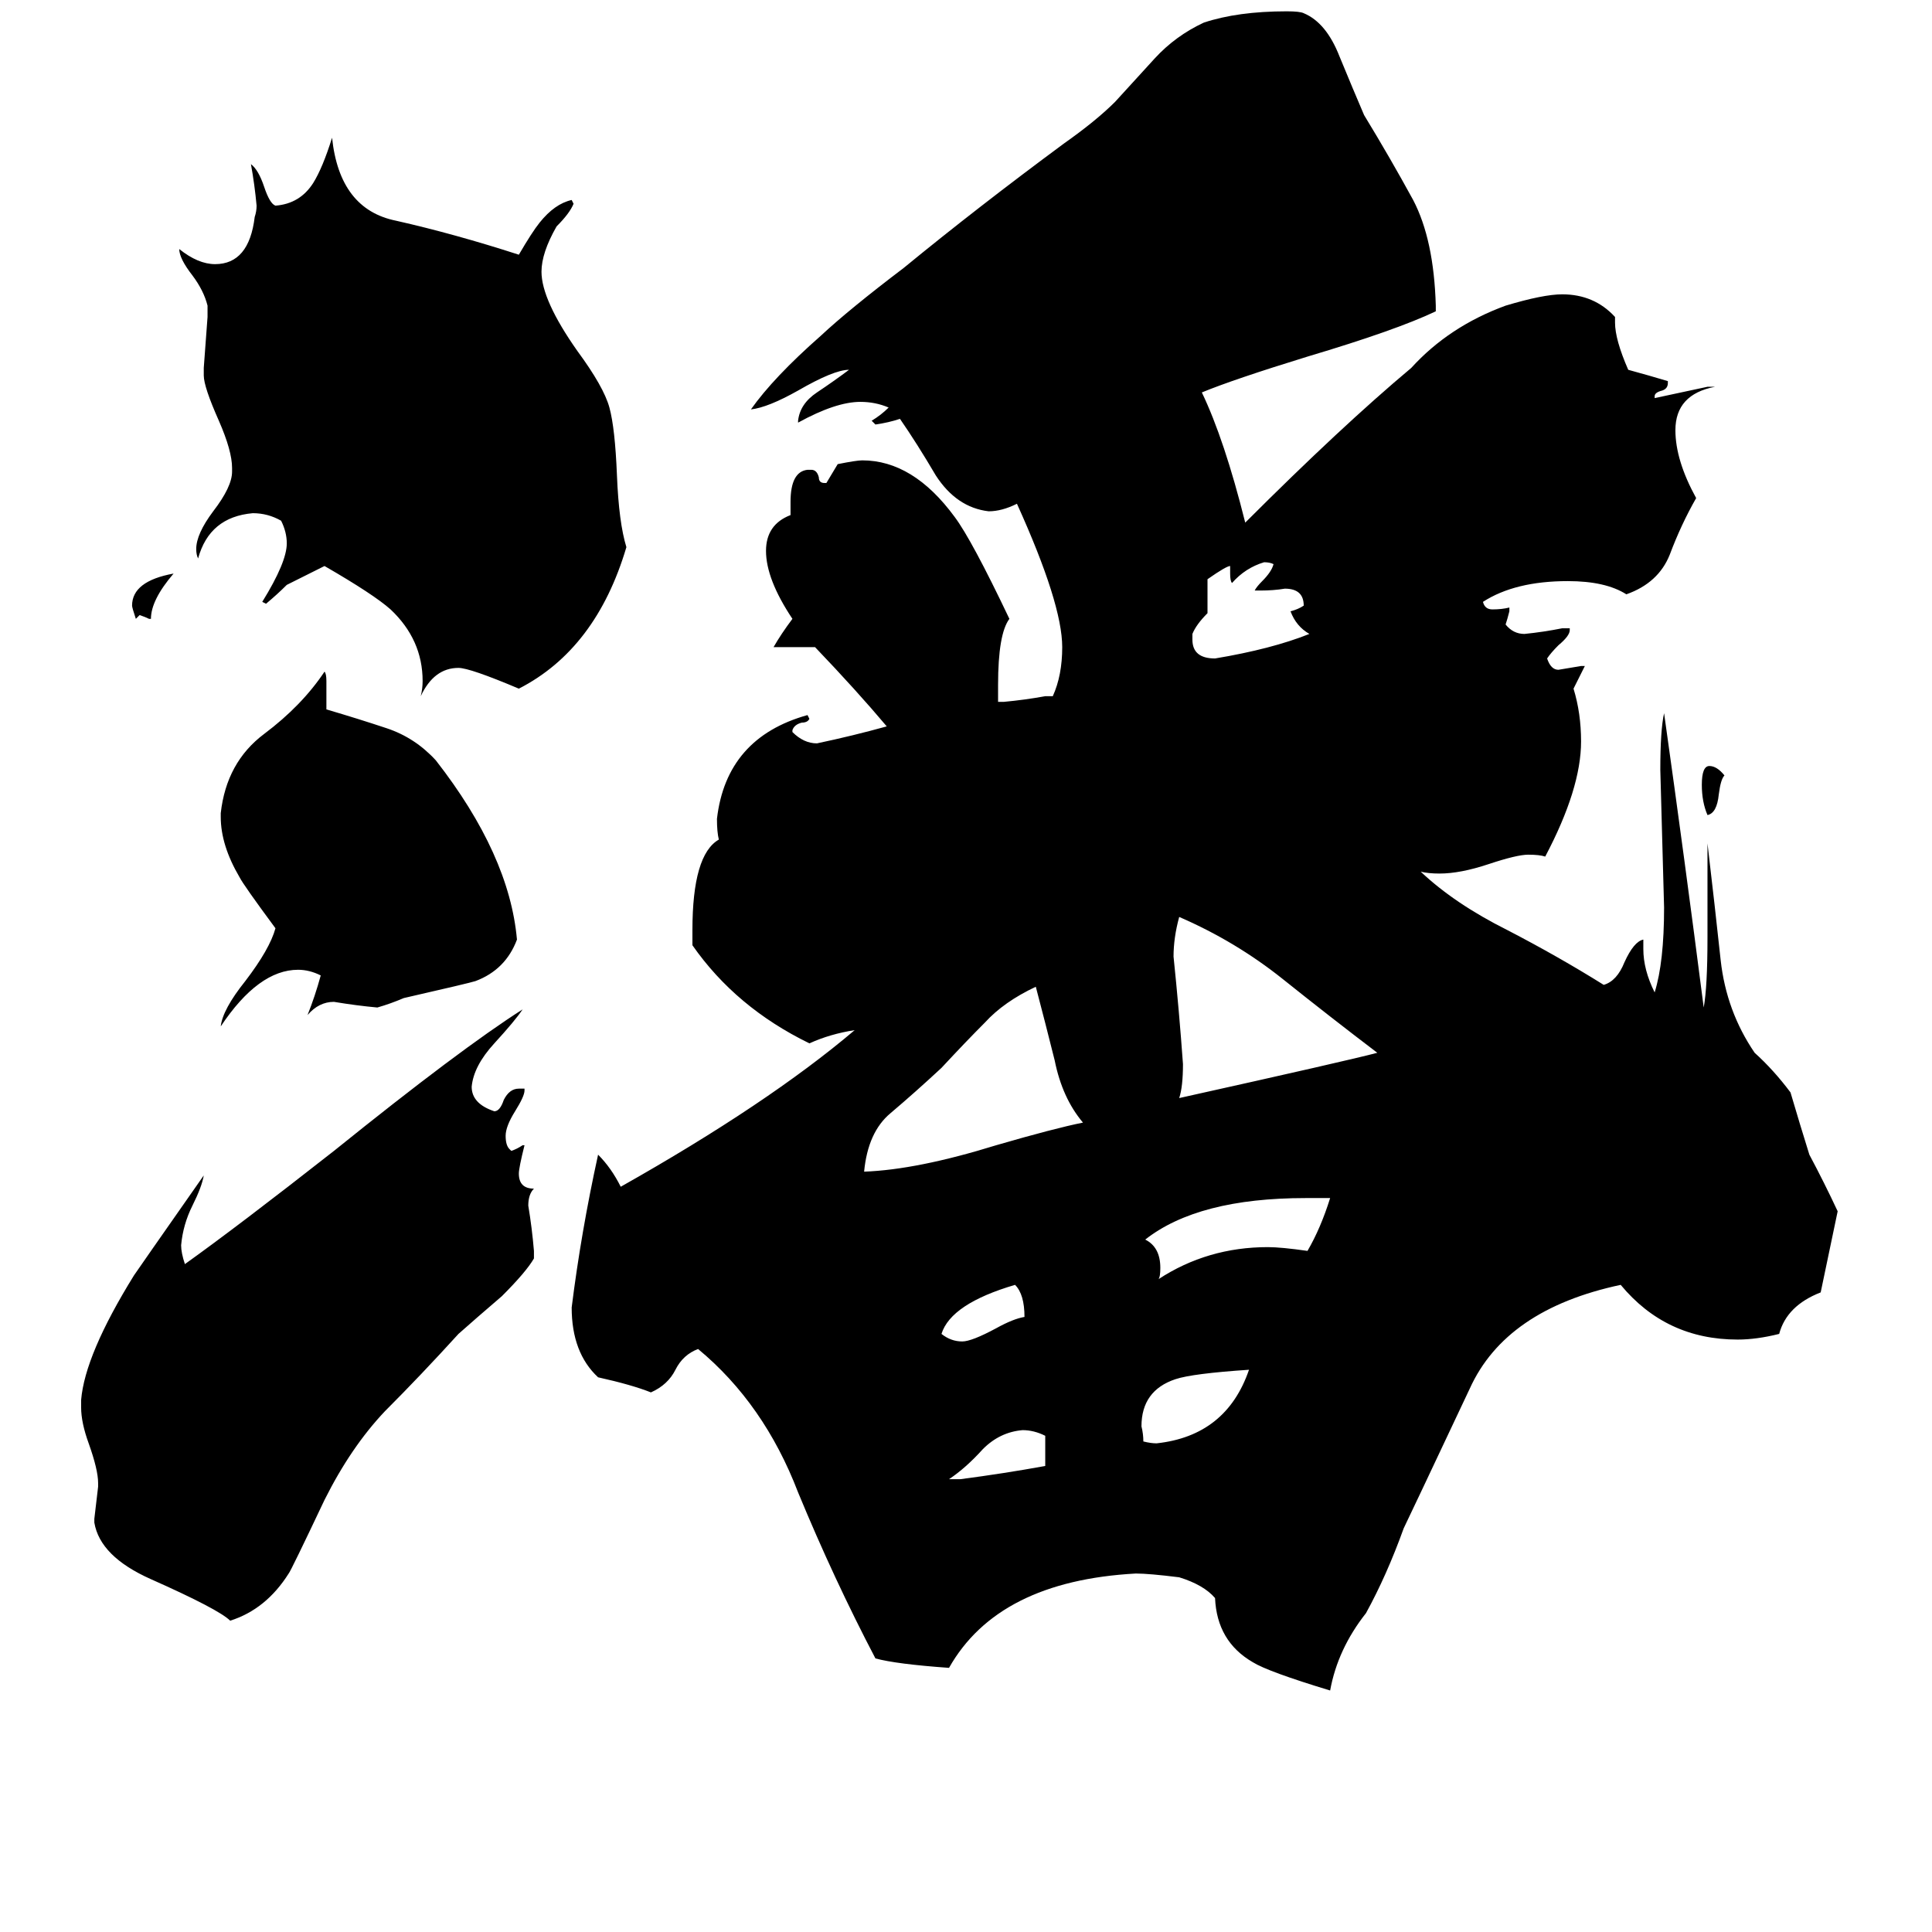 <svg xmlns="http://www.w3.org/2000/svg" viewBox="0 -800 1024 1024">
	<path fill="#000000" d="M914 -389Q912 -387 911 -379Q910 -369 905 -368Q902 -375 902 -384Q902 -394 906 -394Q910 -394 914 -389ZM80 -472H79Q77 -473 74 -474L72 -472Q70 -478 70 -479Q70 -492 92 -496Q80 -482 80 -472ZM554 -23V-39Q548 -42 542 -42Q530 -41 521 -32Q512 -22 503 -16H509Q532 -19 554 -23ZM543 -102Q543 -114 538 -119Q504 -109 499 -93Q504 -89 510 -89Q515 -89 528 -96Q537 -101 543 -102ZM662 -74Q632 -72 623 -69Q605 -63 605 -44Q606 -40 606 -36Q610 -35 613 -35Q650 -39 662 -74ZM668 -487H665Q666 -489 669 -492Q674 -497 675 -501Q673 -502 670 -502Q660 -499 653 -491Q652 -492 652 -496V-500Q650 -500 640 -493V-475Q634 -469 632 -464V-461Q632 -451 644 -451Q674 -456 694 -464Q687 -468 684 -476Q688 -477 691 -479Q691 -488 681 -488Q675 -487 668 -487ZM705 -165H692Q635 -165 607 -143Q615 -139 615 -128Q615 -123 614 -122Q640 -139 672 -139Q679 -139 693 -137Q700 -149 705 -165ZM574 -205Q563 -218 559 -238Q554 -258 549 -277Q532 -269 522 -258Q512 -248 499 -234Q485 -221 472 -210Q460 -200 458 -179Q486 -180 528 -193Q559 -202 574 -205ZM730 -242Q705 -261 680 -281Q655 -301 625 -314Q622 -303 622 -293Q625 -264 627 -236Q627 -224 625 -218Q715 -238 730 -242ZM117 -367V-369Q120 -396 140 -411Q160 -426 172 -444Q173 -443 173 -439V-424Q190 -419 205 -414Q220 -409 231 -397Q270 -347 274 -302Q268 -286 252 -280Q249 -279 214 -271Q207 -268 200 -266Q189 -267 177 -269Q169 -269 163 -262Q167 -272 170 -283Q164 -286 158 -286Q137 -286 117 -256Q118 -265 130 -280Q143 -297 146 -308Q129 -331 127 -335Q117 -352 117 -367ZM283 -137V-133Q279 -126 266 -113Q252 -101 243 -93Q223 -71 204 -52Q186 -33 172 -5Q154 33 153 34Q141 53 122 59Q116 53 80 37Q53 25 50 7V5Q51 -3 52 -12V-14Q52 -21 47 -35Q43 -46 43 -54V-58Q45 -82 71 -124Q73 -127 108 -177Q107 -171 102 -161Q97 -151 96 -140Q96 -136 98 -130Q126 -150 177 -190Q244 -244 277 -265Q273 -259 262 -247Q251 -235 250 -224Q250 -215 262 -211Q265 -211 267 -217Q270 -223 275 -223H278V-222Q278 -219 273 -211Q268 -203 268 -198Q268 -193 270 -191L271 -190Q274 -191 277 -193H278Q275 -181 275 -178Q275 -170 283 -170Q280 -167 280 -161Q282 -149 283 -137ZM123 -550V-552Q123 -561 116 -577Q108 -595 108 -601V-605Q109 -618 110 -632V-638Q108 -646 102 -654Q95 -663 95 -668Q105 -660 114 -660Q132 -660 135 -685Q136 -688 136 -691Q135 -702 133 -713Q137 -710 140 -701Q143 -692 146 -691Q159 -692 166 -703Q171 -711 176 -727Q180 -689 210 -683Q241 -676 275 -665Q282 -677 286 -682Q294 -692 303 -694L304 -692Q302 -687 295 -680Q287 -666 287 -656Q287 -641 306 -614Q320 -595 323 -584Q326 -573 327 -548Q328 -523 332 -510Q316 -456 275 -435Q249 -446 243 -446Q230 -446 223 -431Q224 -435 224 -439Q224 -461 207 -477Q198 -485 172 -500Q162 -495 152 -490Q147 -485 141 -480L139 -481Q152 -502 152 -512Q152 -518 149 -524Q142 -528 134 -528Q111 -526 105 -504Q104 -506 104 -509Q104 -517 113 -529Q123 -542 123 -550ZM974 -158L965 -115Q947 -108 943 -93Q931 -90 921 -90Q883 -90 859 -119Q798 -106 779 -64Q746 6 744 10Q735 35 724 55Q709 74 705 96Q672 86 664 81Q645 70 644 47Q638 40 625 36Q609 34 602 34Q529 38 503 84Q475 82 464 79Q442 37 423 -9Q405 -56 370 -85Q362 -82 358 -74Q354 -66 345 -62Q335 -66 317 -70Q303 -83 303 -107Q308 -147 317 -188Q324 -181 329 -171Q407 -215 453 -254Q440 -252 429 -247Q390 -266 367 -299V-307Q367 -347 381 -355Q380 -359 380 -366Q385 -409 428 -421L429 -419Q428 -417 425 -417Q421 -416 420 -413V-412Q426 -406 433 -406Q452 -410 470 -415Q454 -434 432 -457H410Q414 -464 420 -472Q406 -493 406 -508Q406 -522 419 -527V-534Q419 -550 428 -551H430Q433 -551 434 -547Q434 -544 437 -544H438Q441 -549 444 -554Q454 -556 457 -556Q484 -556 506 -526Q515 -514 535 -472Q529 -464 529 -437V-428H532Q543 -429 554 -431H558Q563 -442 563 -457Q563 -480 539 -533Q531 -529 524 -529Q507 -531 496 -548Q486 -565 477 -578Q471 -576 464 -575L462 -577Q467 -580 471 -584Q464 -587 456 -587Q443 -587 423 -576V-577Q424 -586 433 -592Q442 -598 450 -604Q442 -604 423 -593Q407 -584 398 -583Q410 -600 435 -622Q450 -636 479 -658Q518 -690 564 -724Q581 -736 591 -746Q601 -757 612 -769Q623 -781 638 -788Q656 -794 682 -794Q689 -794 691 -793Q703 -788 710 -770Q717 -753 723 -739Q737 -716 749 -694Q760 -673 761 -638V-635Q740 -625 693 -611Q654 -599 637 -592Q649 -567 660 -523Q711 -574 748 -605Q768 -627 798 -638Q818 -644 828 -644Q845 -644 856 -632V-629Q856 -620 863 -604Q874 -601 884 -598V-597Q884 -594 881 -593Q877 -592 877 -590V-589Q891 -592 905 -595H909Q888 -591 888 -572Q888 -556 899 -536Q891 -522 885 -506Q879 -491 862 -485Q851 -492 831 -492Q803 -492 786 -481Q787 -477 791 -477Q796 -477 800 -478V-476Q799 -472 798 -469Q802 -464 808 -464Q818 -465 828 -467H832V-466Q832 -463 826 -458Q822 -454 820 -451Q822 -445 826 -445Q832 -446 838 -447H840Q837 -441 834 -435Q838 -422 838 -407Q838 -382 819 -346Q816 -347 810 -347Q804 -347 789 -342Q774 -337 763 -337Q757 -337 753 -338Q771 -321 799 -307Q826 -293 850 -278Q857 -280 861 -290Q866 -301 871 -302V-297Q871 -286 877 -274Q882 -290 882 -319Q881 -355 880 -392Q880 -413 882 -422Q893 -344 903 -266Q905 -277 905 -303V-353Q909 -319 912 -291Q915 -264 930 -242Q940 -233 949 -221Q954 -204 959 -188Q967 -173 974 -158Z"/>
</svg>